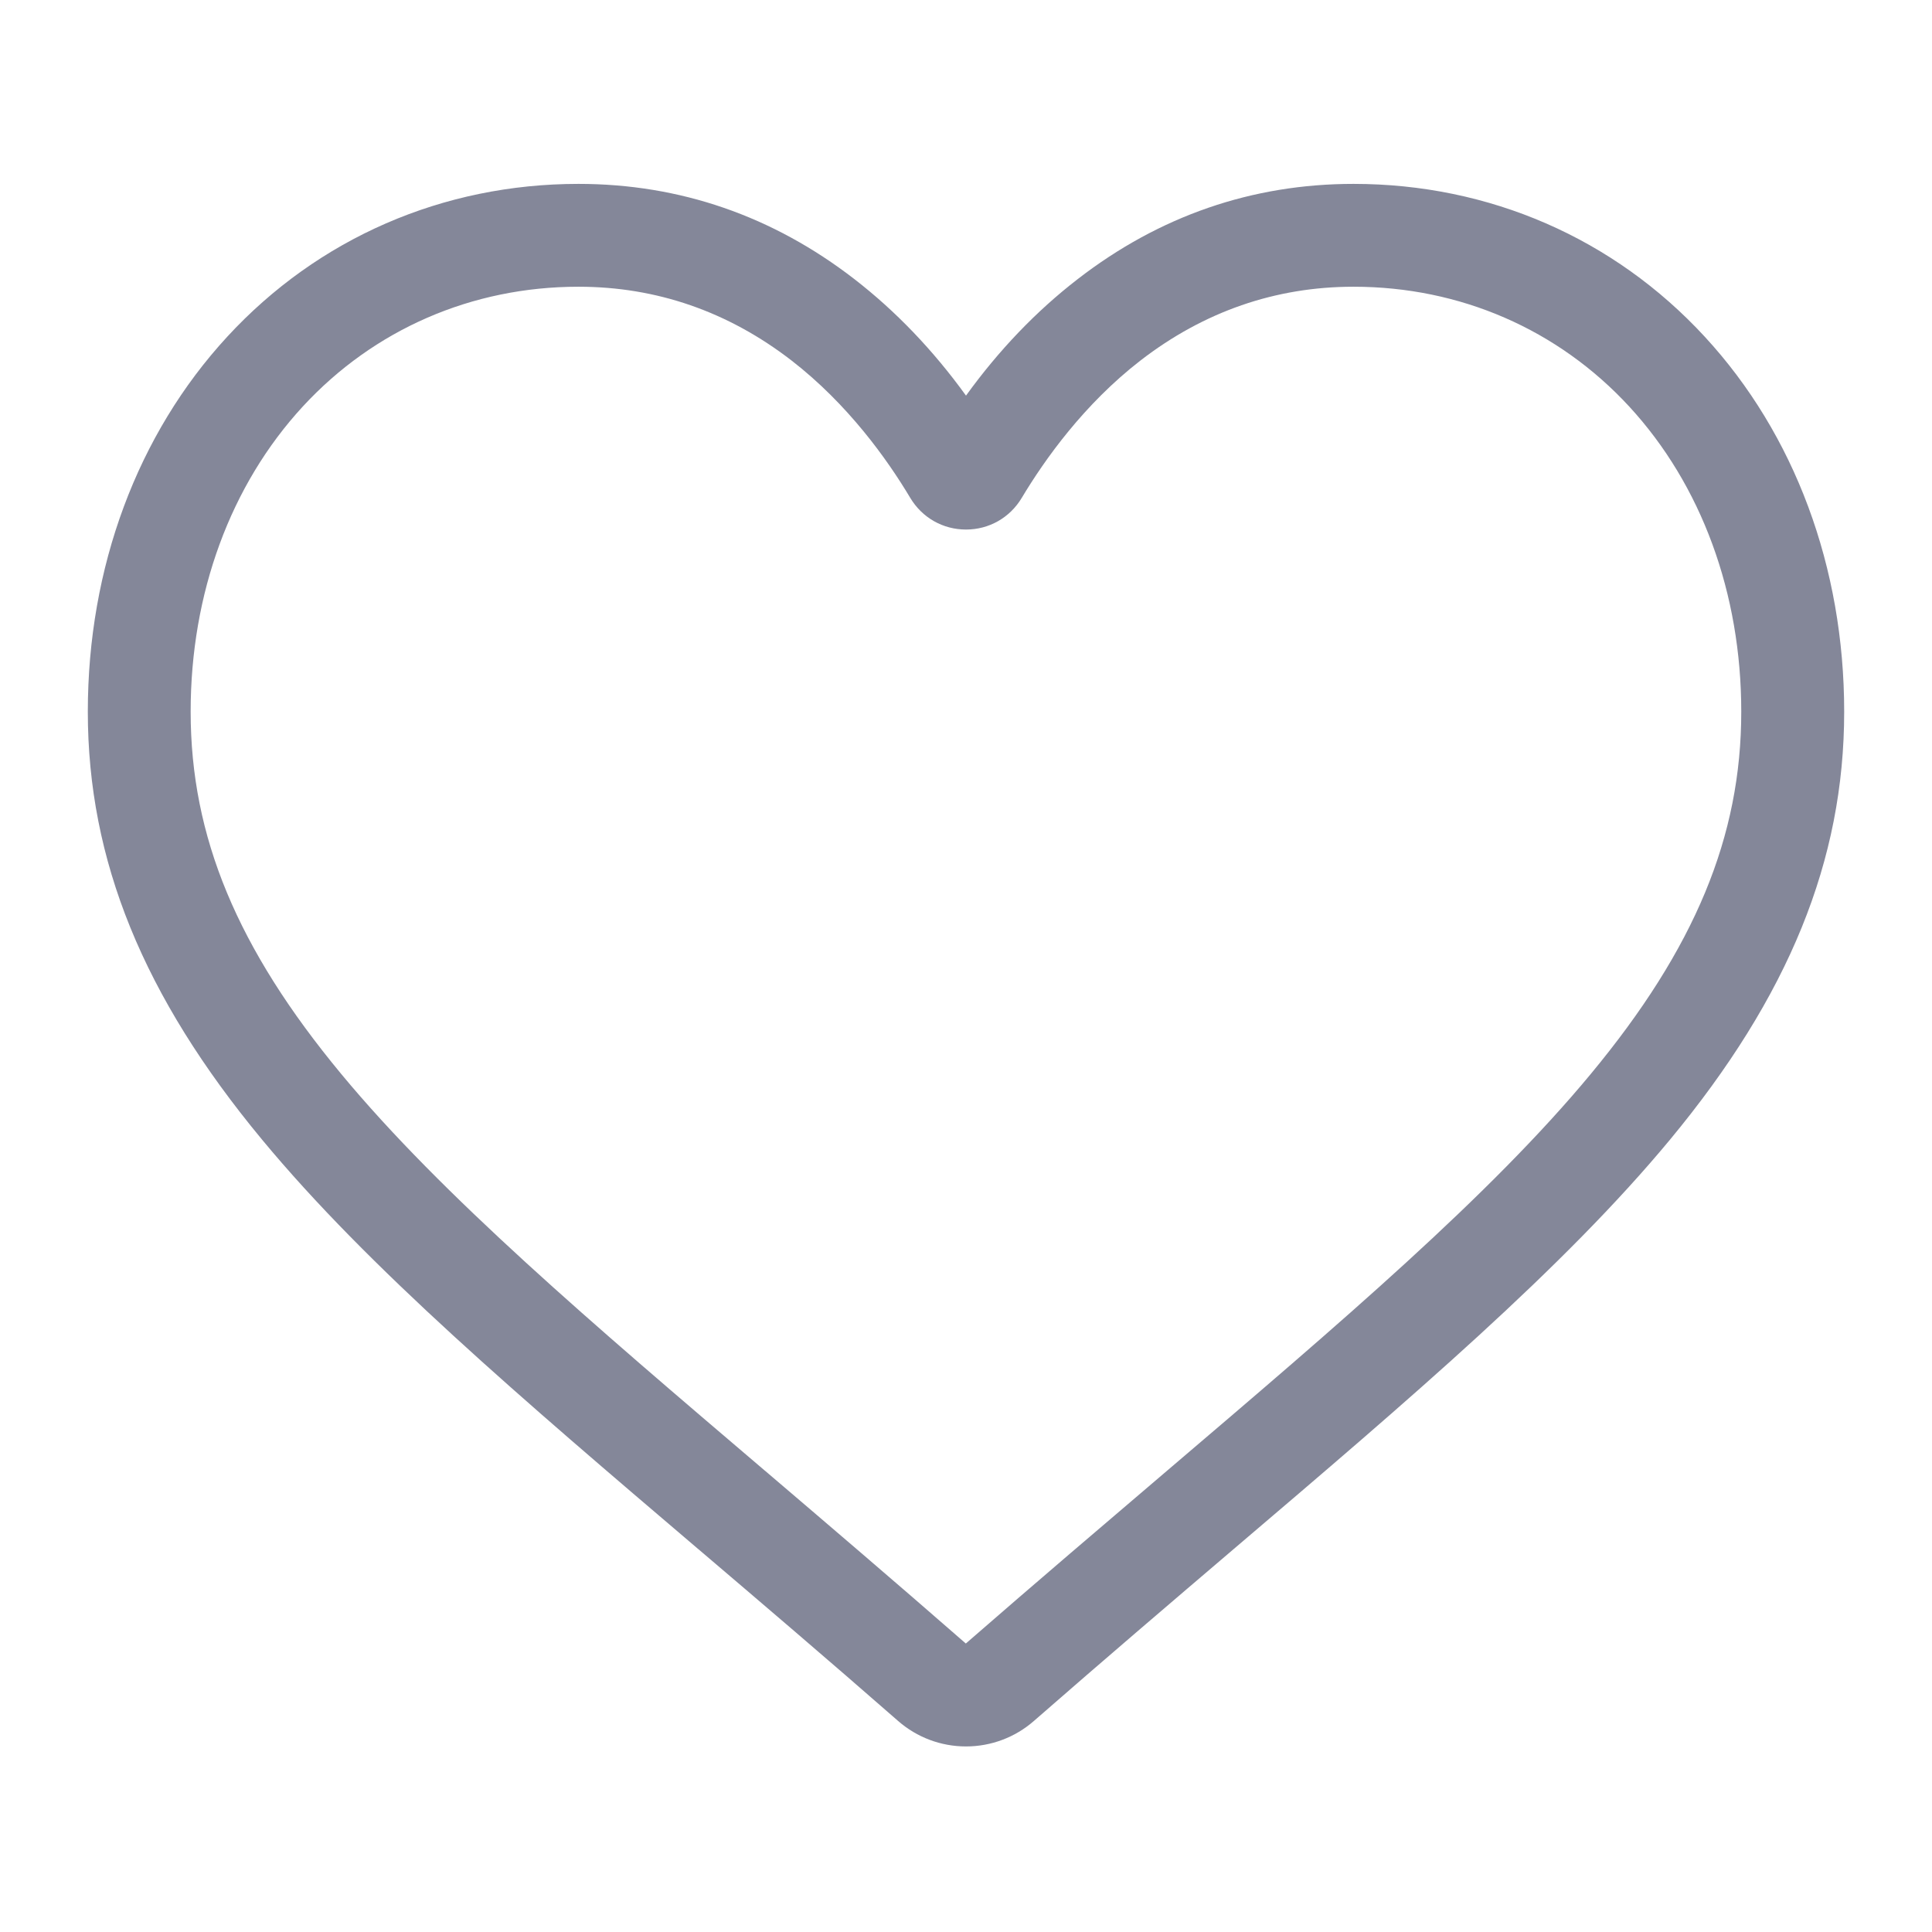<svg width="22" height="22" viewBox="0 0 22 22" fill="none" xmlns="http://www.w3.org/2000/svg">
<path d="M11 19.887C10.715 19.887 10.441 19.784 10.227 19.597C9.419 18.89 8.64 18.226 7.953 17.641L7.949 17.638C5.934 15.921 4.194 14.438 2.984 12.977C1.63 11.344 1 9.796 1 8.104C1 6.461 1.564 4.945 2.587 3.835C3.622 2.712 5.043 2.094 6.587 2.094C7.742 2.094 8.799 2.459 9.73 3.179C10.199 3.542 10.625 3.986 11 4.505C11.375 3.986 11.801 3.542 12.271 3.179C13.201 2.459 14.258 2.094 15.413 2.094C16.957 2.094 18.378 2.712 19.413 3.835C20.437 4.945 21 6.461 21 8.104C21 9.796 20.37 11.344 19.017 12.977C17.806 14.438 16.066 15.921 14.051 17.637C13.363 18.224 12.583 18.889 11.773 19.597C11.559 19.784 11.285 19.887 11 19.887ZM6.587 3.265C5.374 3.265 4.259 3.75 3.448 4.629C2.625 5.522 2.171 6.756 2.171 8.104C2.171 9.527 2.7 10.799 3.886 12.23C5.031 13.612 6.736 15.065 8.709 16.746L8.713 16.749C9.402 17.337 10.184 18.004 10.998 18.715C11.817 18.002 12.6 17.335 13.291 16.746C15.265 15.064 16.969 13.612 18.114 12.23C19.3 10.799 19.828 9.527 19.828 8.104C19.828 6.756 19.375 5.522 18.552 4.629C17.741 3.75 16.626 3.265 15.413 3.265C14.524 3.265 13.708 3.548 12.987 4.105C12.345 4.602 11.898 5.23 11.635 5.669C11.5 5.895 11.263 6.03 11 6.03C10.737 6.03 10.5 5.895 10.365 5.669C10.103 5.23 9.655 4.602 9.013 4.105C8.292 3.548 7.476 3.265 6.587 3.265Z" fill="#848799"/>
</svg>

